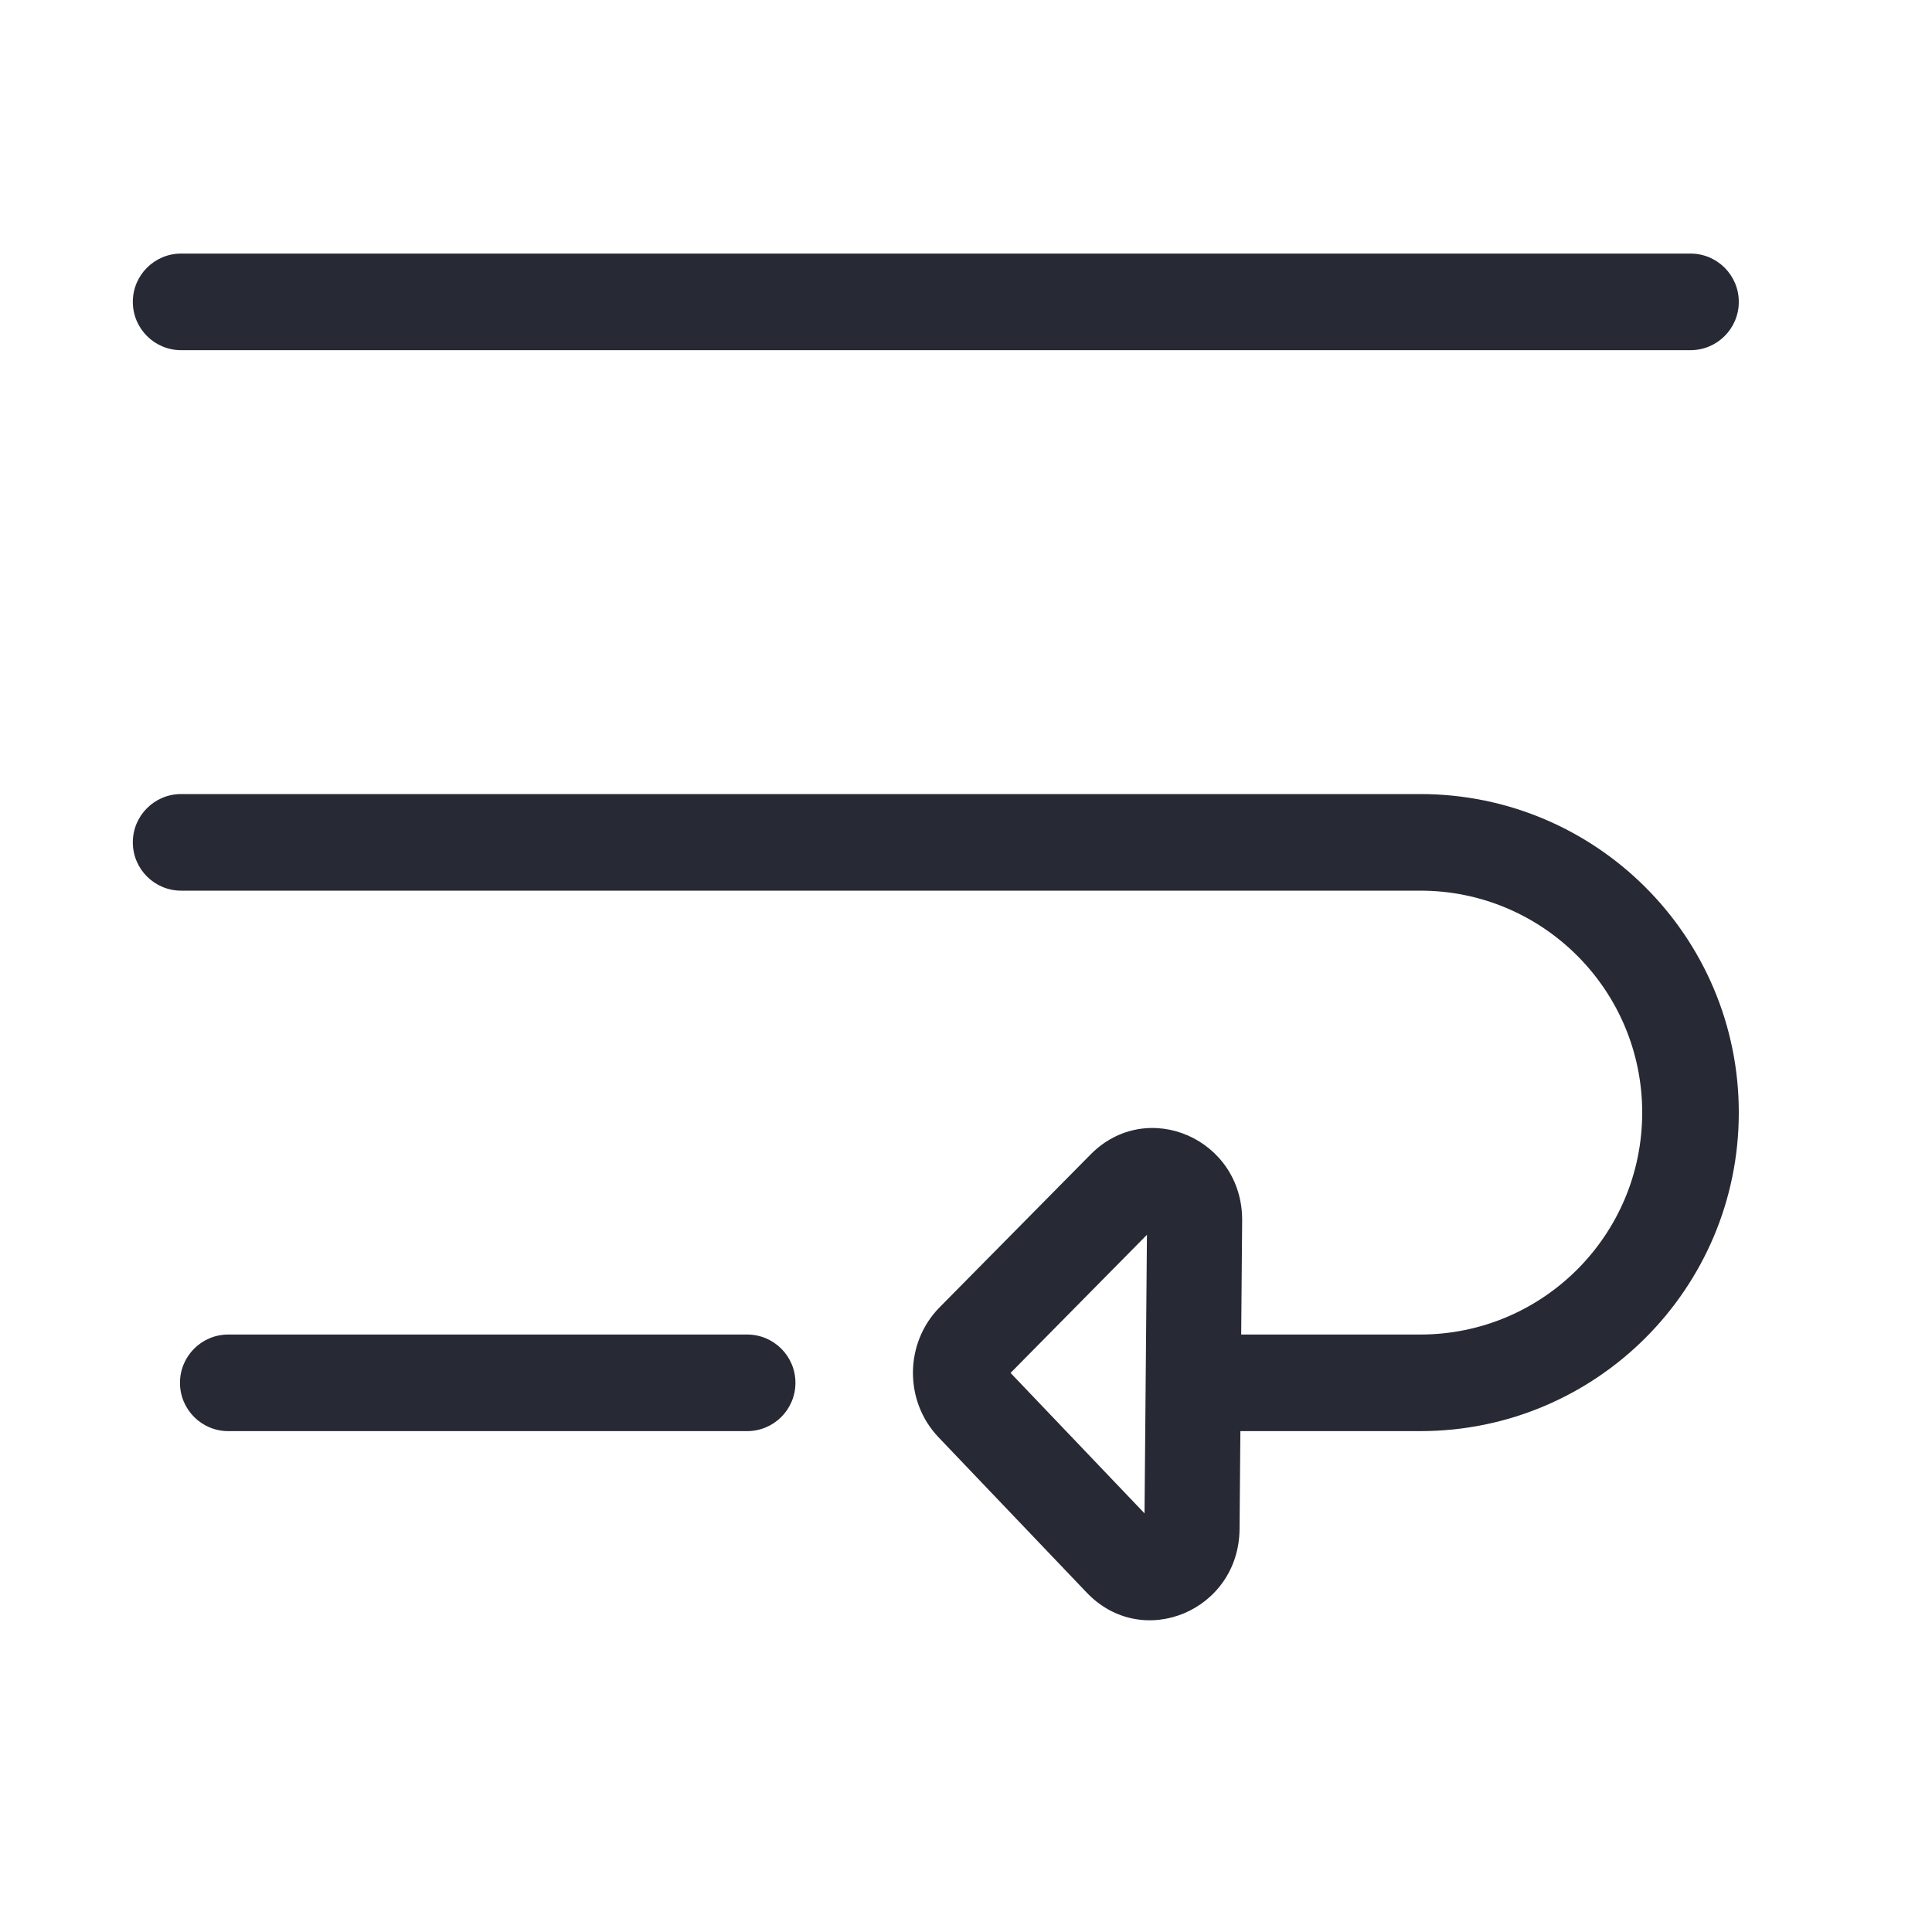 <svg width="32" height="32" viewBox="0 0 32 32" fill="none" xmlns="http://www.w3.org/2000/svg">
<path fill-rule="evenodd" clip-rule="evenodd" d="M2.2 5C2.2 4.558 2.558 4.2 3 4.2H28C28.442 4.2 28.8 4.558 28.8 5C28.8 5.442 28.442 5.8 28 5.8H3C2.558 5.8 2.2 5.442 2.2 5ZM2.2 13.952C2.2 13.51 2.558 13.152 3 13.152H23.524C26.438 13.152 28.8 15.514 28.8 18.428C28.8 21.342 26.438 23.704 23.524 23.704H20.188C19.746 23.704 19.387 23.346 19.387 22.904C19.387 22.462 19.746 22.104 20.188 22.104H23.524C25.554 22.104 27.2 20.458 27.2 18.428C27.2 16.398 25.554 14.752 23.524 14.752H3C2.558 14.752 2.2 14.394 2.2 13.952ZM2.981 22.904C2.981 22.462 3.339 22.104 3.781 22.104H12.375C12.817 22.104 13.175 22.462 13.175 22.904C13.175 23.346 12.817 23.704 12.375 23.704H3.781C3.339 23.704 2.981 23.346 2.981 22.904Z" fill="#272A35"/>
<path fill-rule="evenodd" clip-rule="evenodd" d="M16.738 22.74L18.997 20.452L18.957 25.066L16.738 22.74ZM18 26.379C18.922 27.346 20.52 26.681 20.531 25.325L20.574 20.221C20.586 18.865 19 18.172 18.062 19.123L15.563 21.653C14.981 22.243 14.973 23.207 15.545 23.806L18 26.379Z" fill="#272A35"/>
</svg>
